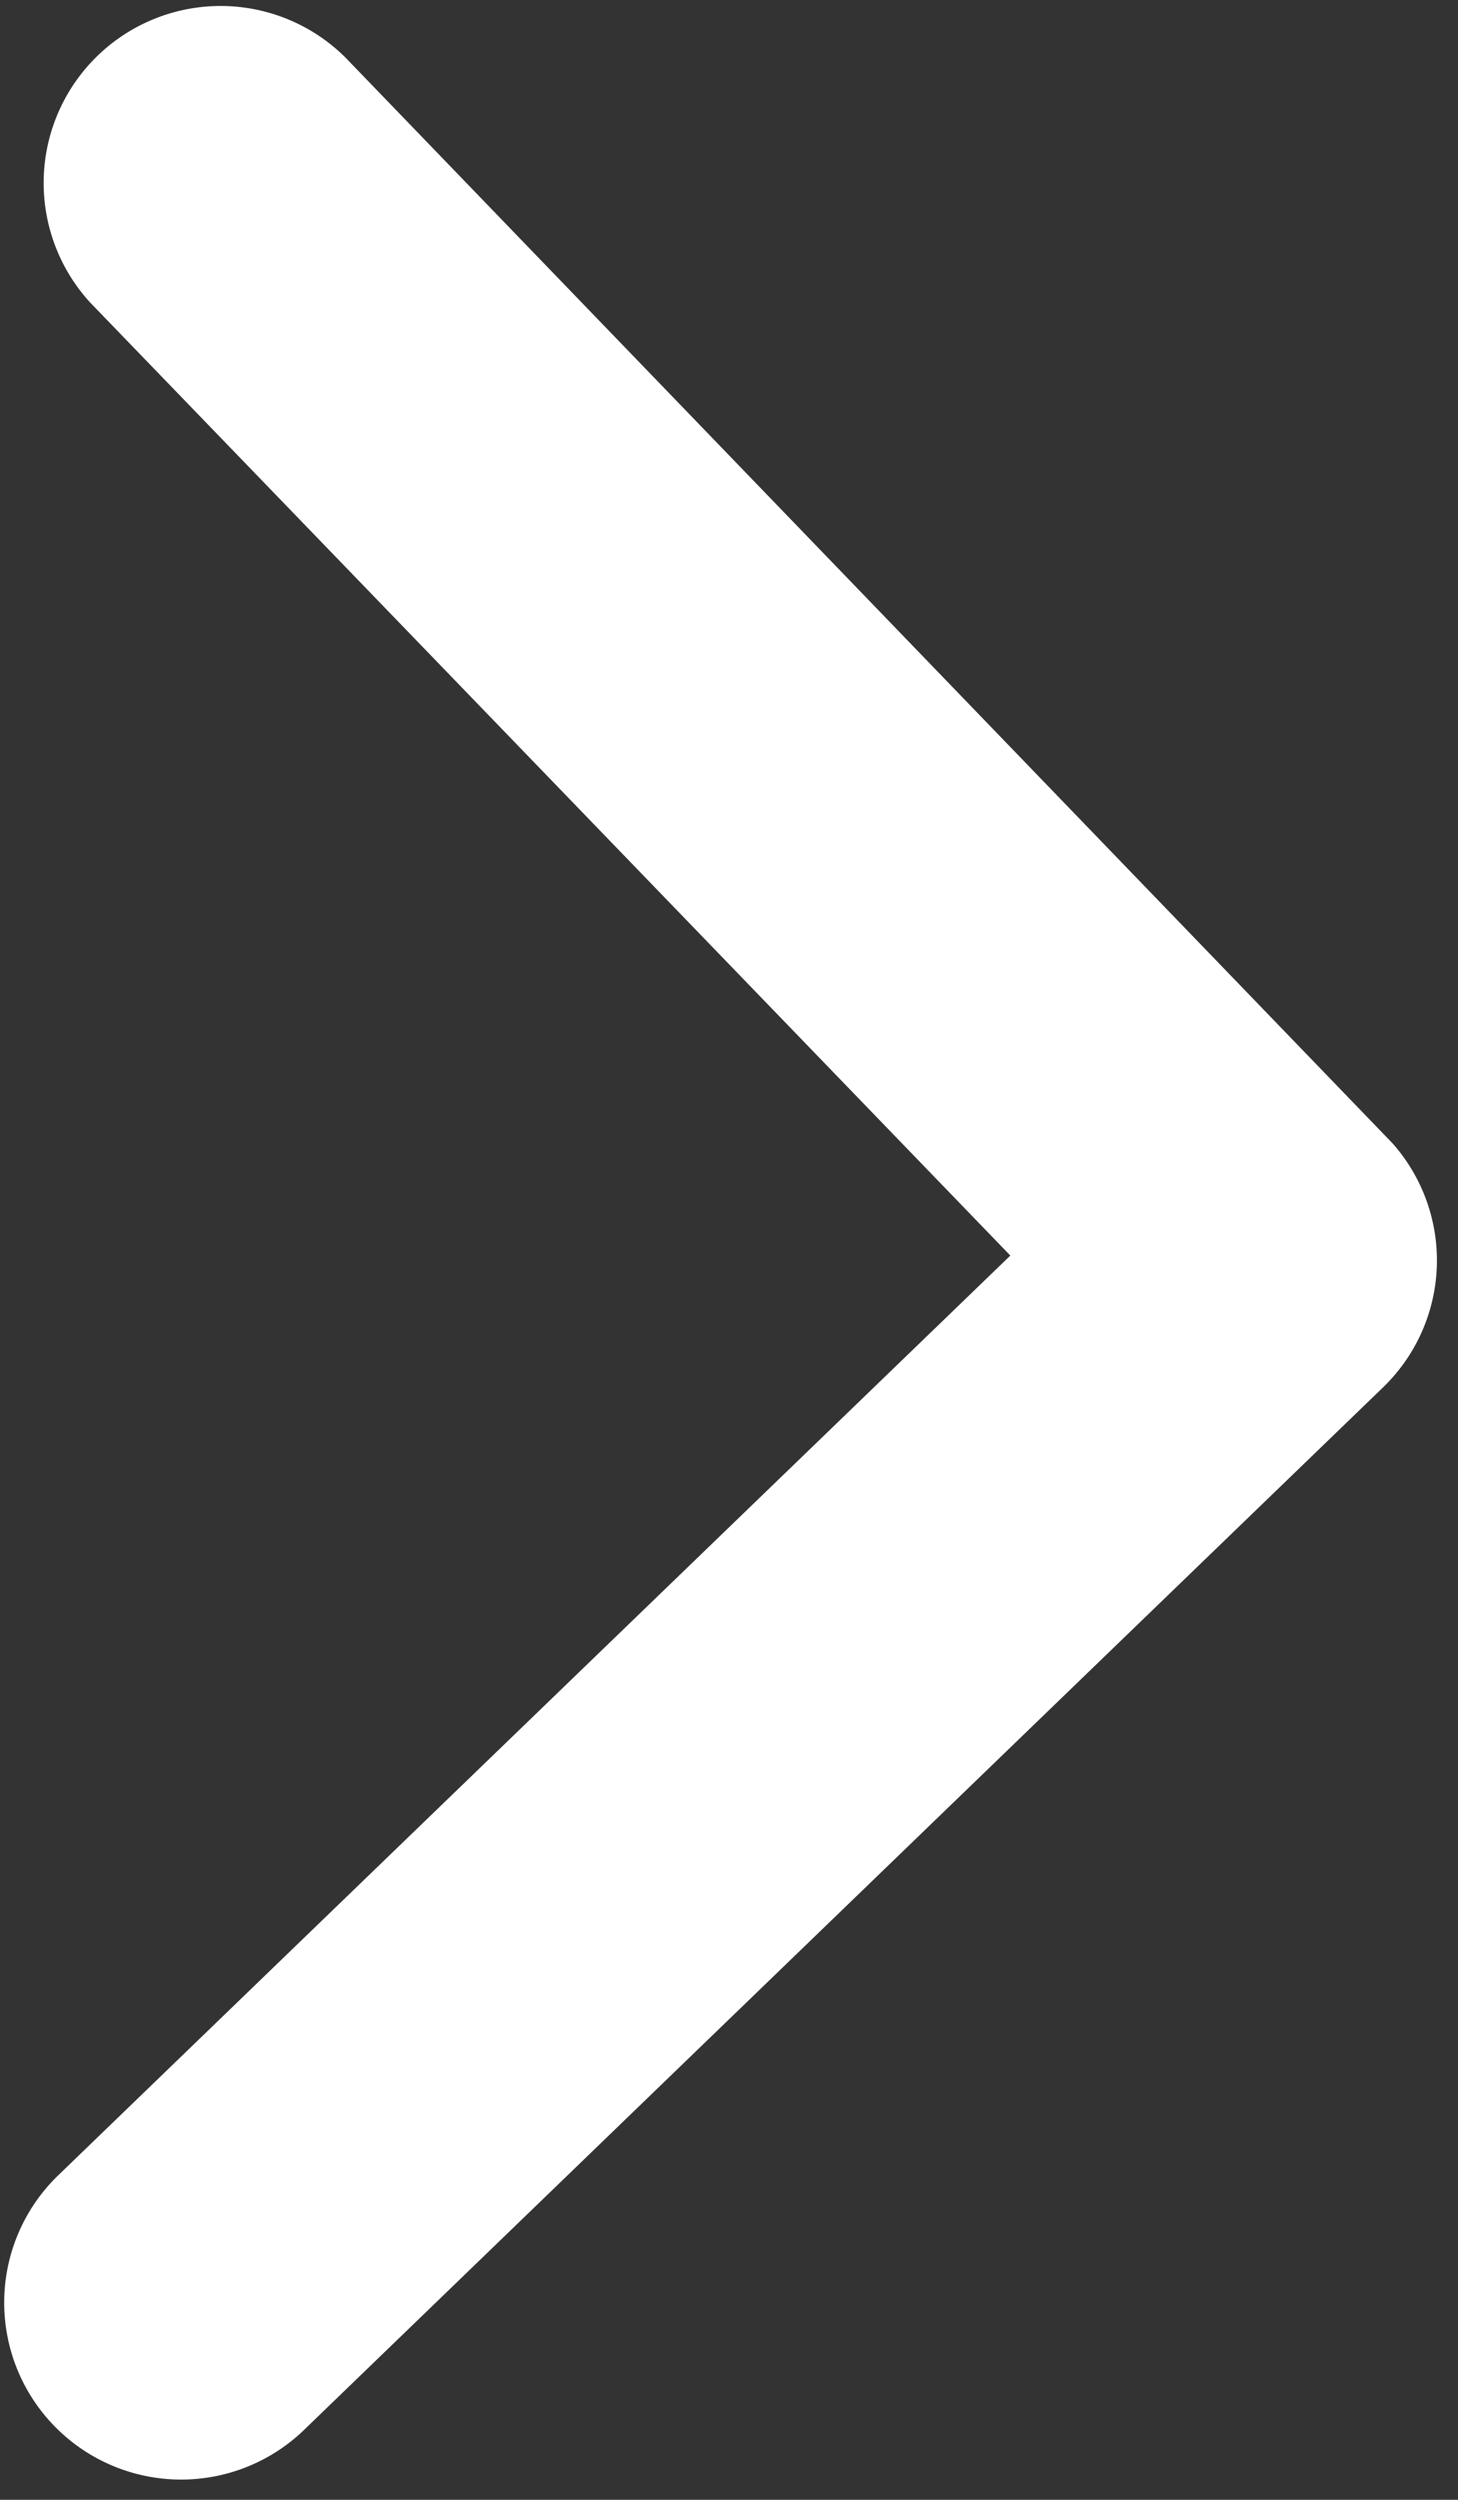 <svg xmlns="http://www.w3.org/2000/svg" width="10.335" height="17.717" viewBox="0 0 10.335 17.717">
  <rect x="0" y="0" width="10.335" height="17.717" fill="#333333" stroke="none"/>
  <path id="Icon_ionic-ios-arrow-up" data-name="Icon ionic-ios-arrow-up" d="M8.775,3.024l6.633,6.638a1.254,1.254,0,1,0,1.771-1.776L9.662.365A1.251,1.251,0,0,0,7.934.329L.366,7.881A1.254,1.254,0,0,0,2.136,9.657Z" transform="matrix(-0.017, 1, -1, -0.017, 10.335, 0.175)" fill="#fff"/>
</svg>
